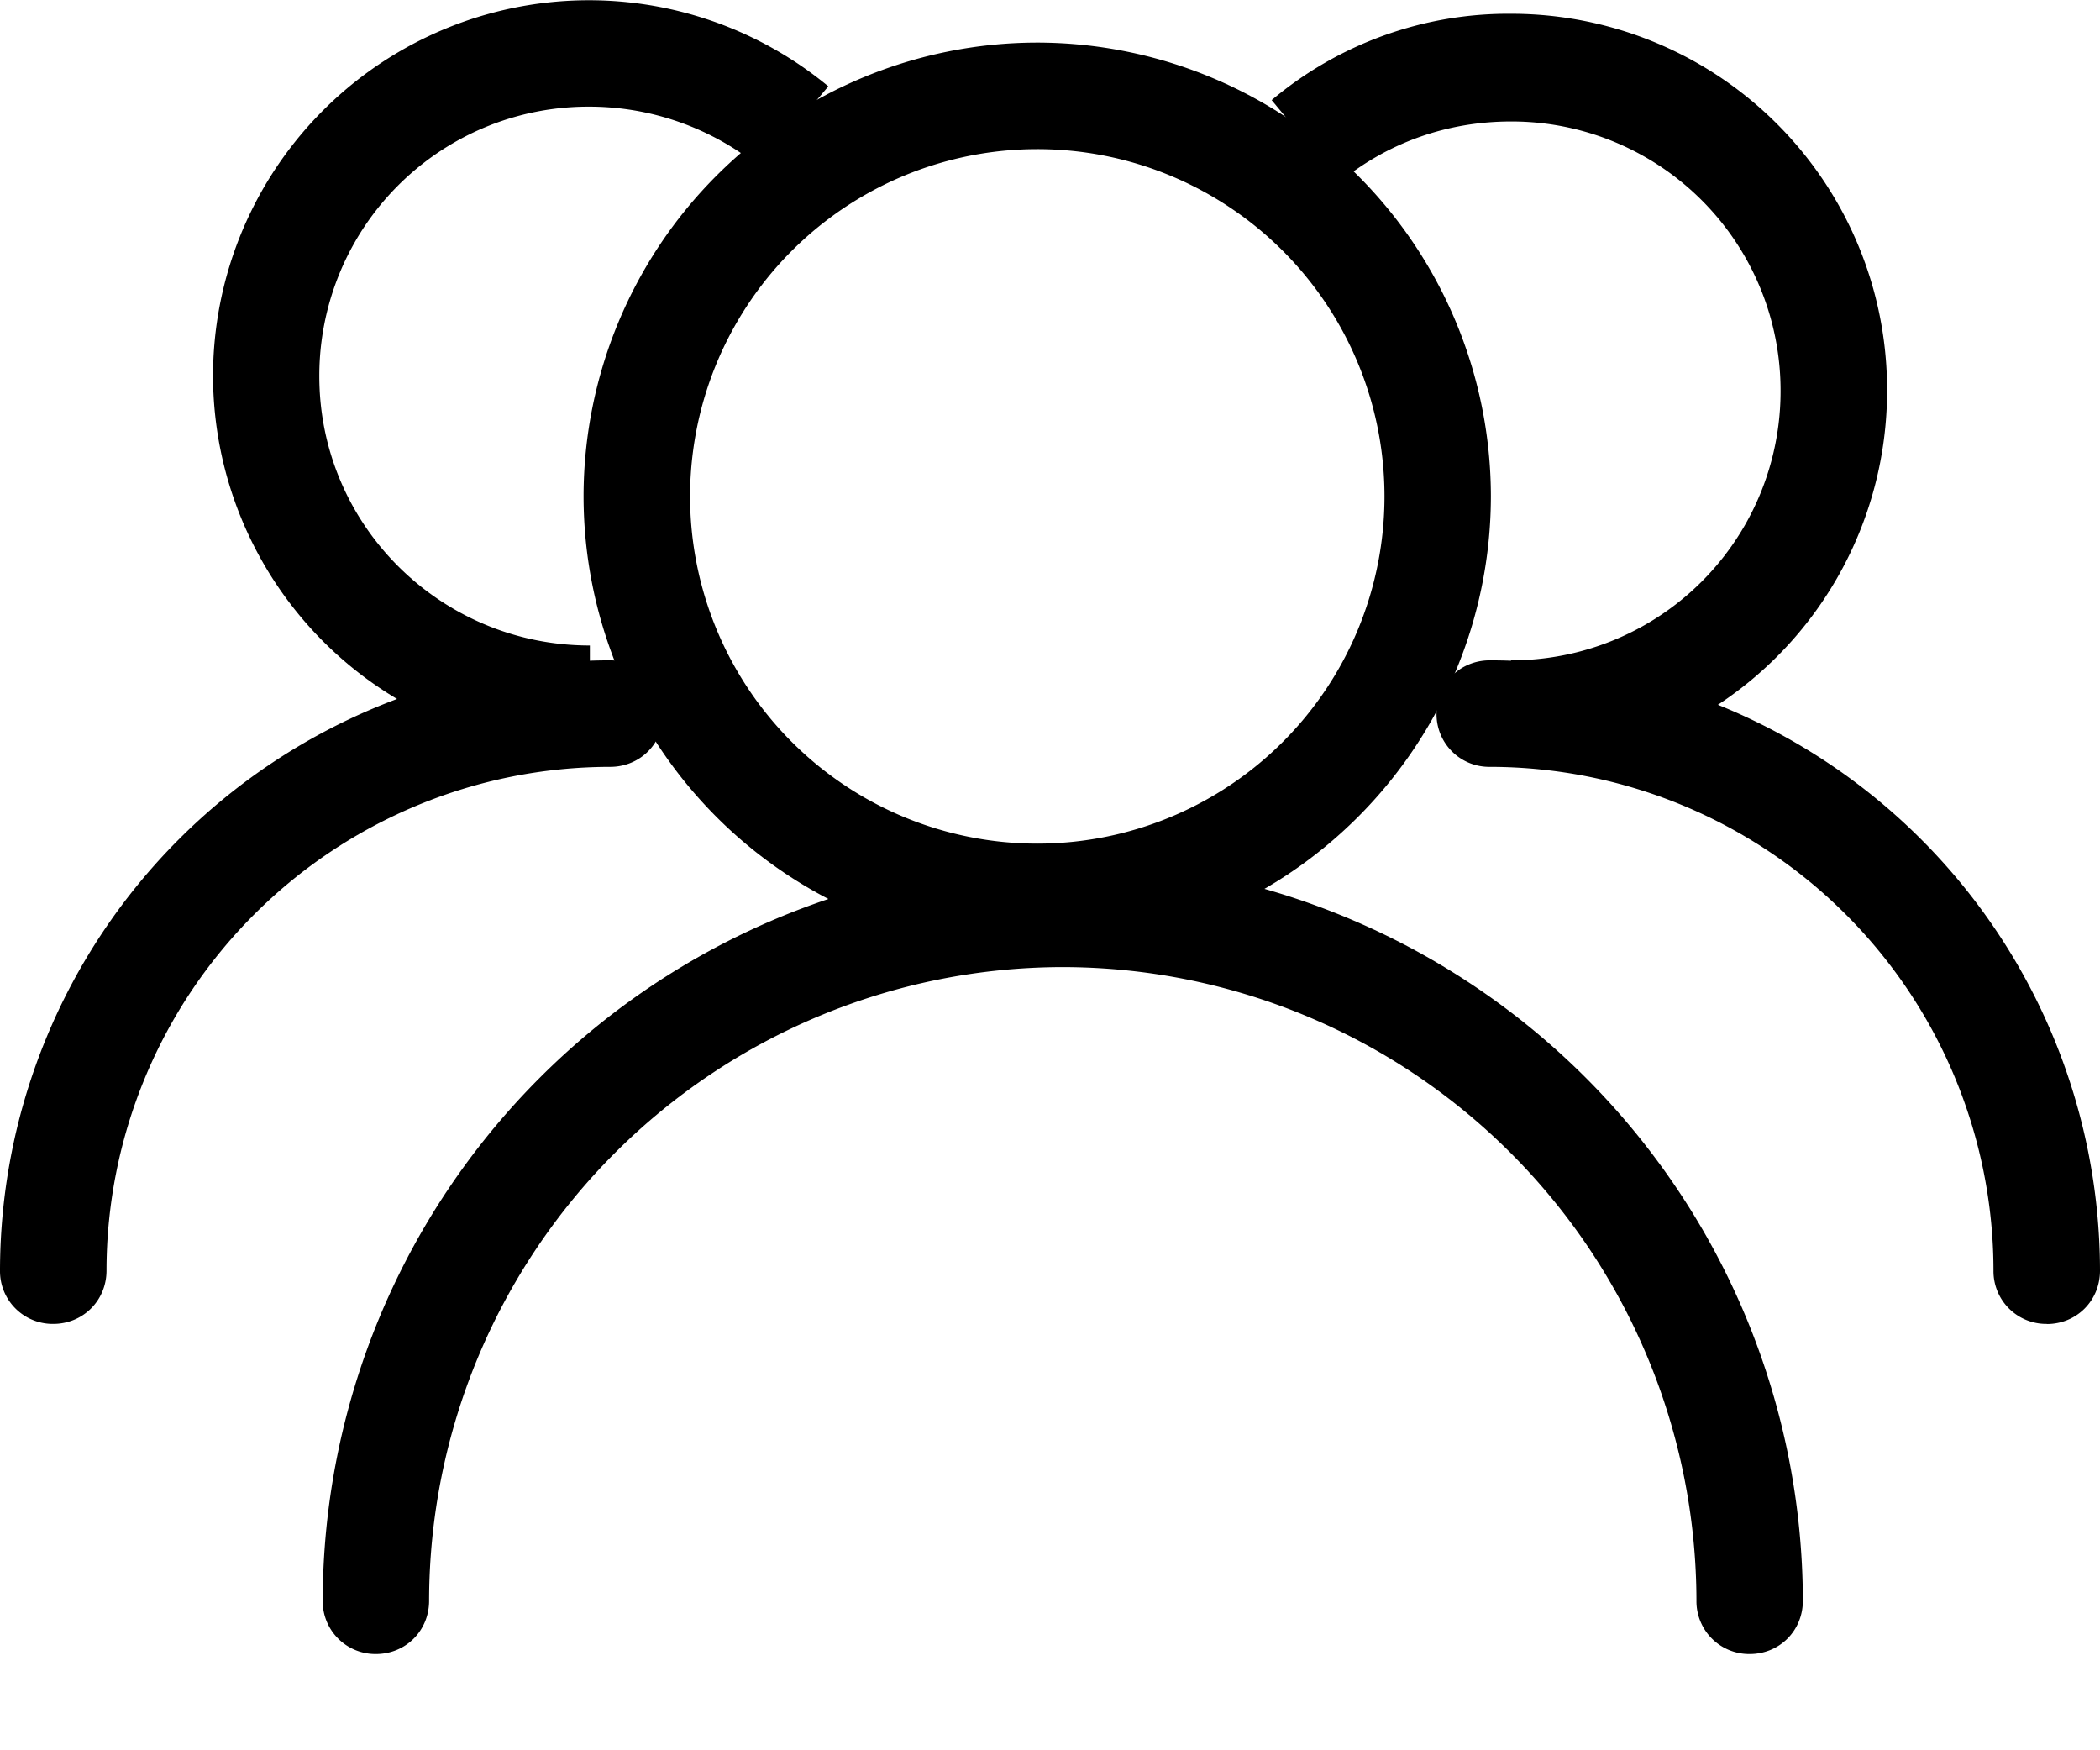 <svg width="18" height="15" viewBox="0 0 18 15" xmlns="http://www.w3.org/2000/svg"><g fill-rule="nonzero"><path d="M8.89 8.142a3.892 3.892 0 0 1-3.888-3.888A3.892 3.892 0 0 1 8.89.365a3.892 3.892 0 0 1 3.889 3.889A3.892 3.892 0 0 1 8.89 8.142zm0-6.864a2.976 2.976 0 1 0 .002 5.952 2.976 2.976 0 0 0-.002-5.952z"/><path d="M14.997 14.175a.452.452 0 0 1-.456-.456A5.438 5.438 0 0 0 9.11 8.288a5.438 5.438 0 0 0-5.432 5.431c0 .256-.2.456-.456.456a.452.452 0 0 1-.456-.456A6.354 6.354 0 0 1 9.11 7.375a6.354 6.354 0 0 1 6.343 6.344c0 .256-.2.456-.456.456zm-9.94-7.73a3.23 3.23 0 0 1-3.231-3.223A3.222 3.222 0 0 1 7.1.74l-.584.694a2.327 2.327 0 0 0-1.47-.52 2.306 2.306 0 0 0-2.309 2.31c0 1.277 1.04 2.308 2.319 2.308v.913z"/><path d="M.456 11.346A.452.452 0 0 1 0 10.889a5.236 5.236 0 0 1 5.23-5.23c.256 0 .457.201.457.457 0 .255-.201.456-.457.456a4.32 4.32 0 0 0-4.317 4.317c0 .256-.201.457-.457.457zM12.952 6.572v-.913a2.306 2.306 0 0 0 2.31-2.31 2.306 2.306 0 0 0-2.31-2.308c-.547 0-1.058.182-1.47.52L10.9.858a3.151 3.151 0 0 1 2.053-.74 3.222 3.222 0 0 1 3.222 3.223 3.224 3.224 0 0 1-3.222 3.231z"/><path d="M17.544 11.346a.452.452 0 0 1-.457-.457 4.32 4.32 0 0 0-4.317-4.317.452.452 0 0 1-.457-.456c0-.256.201-.457.457-.457A5.236 5.236 0 0 1 18 10.89c0 .256-.2.457-.456.457z"/></g></svg>